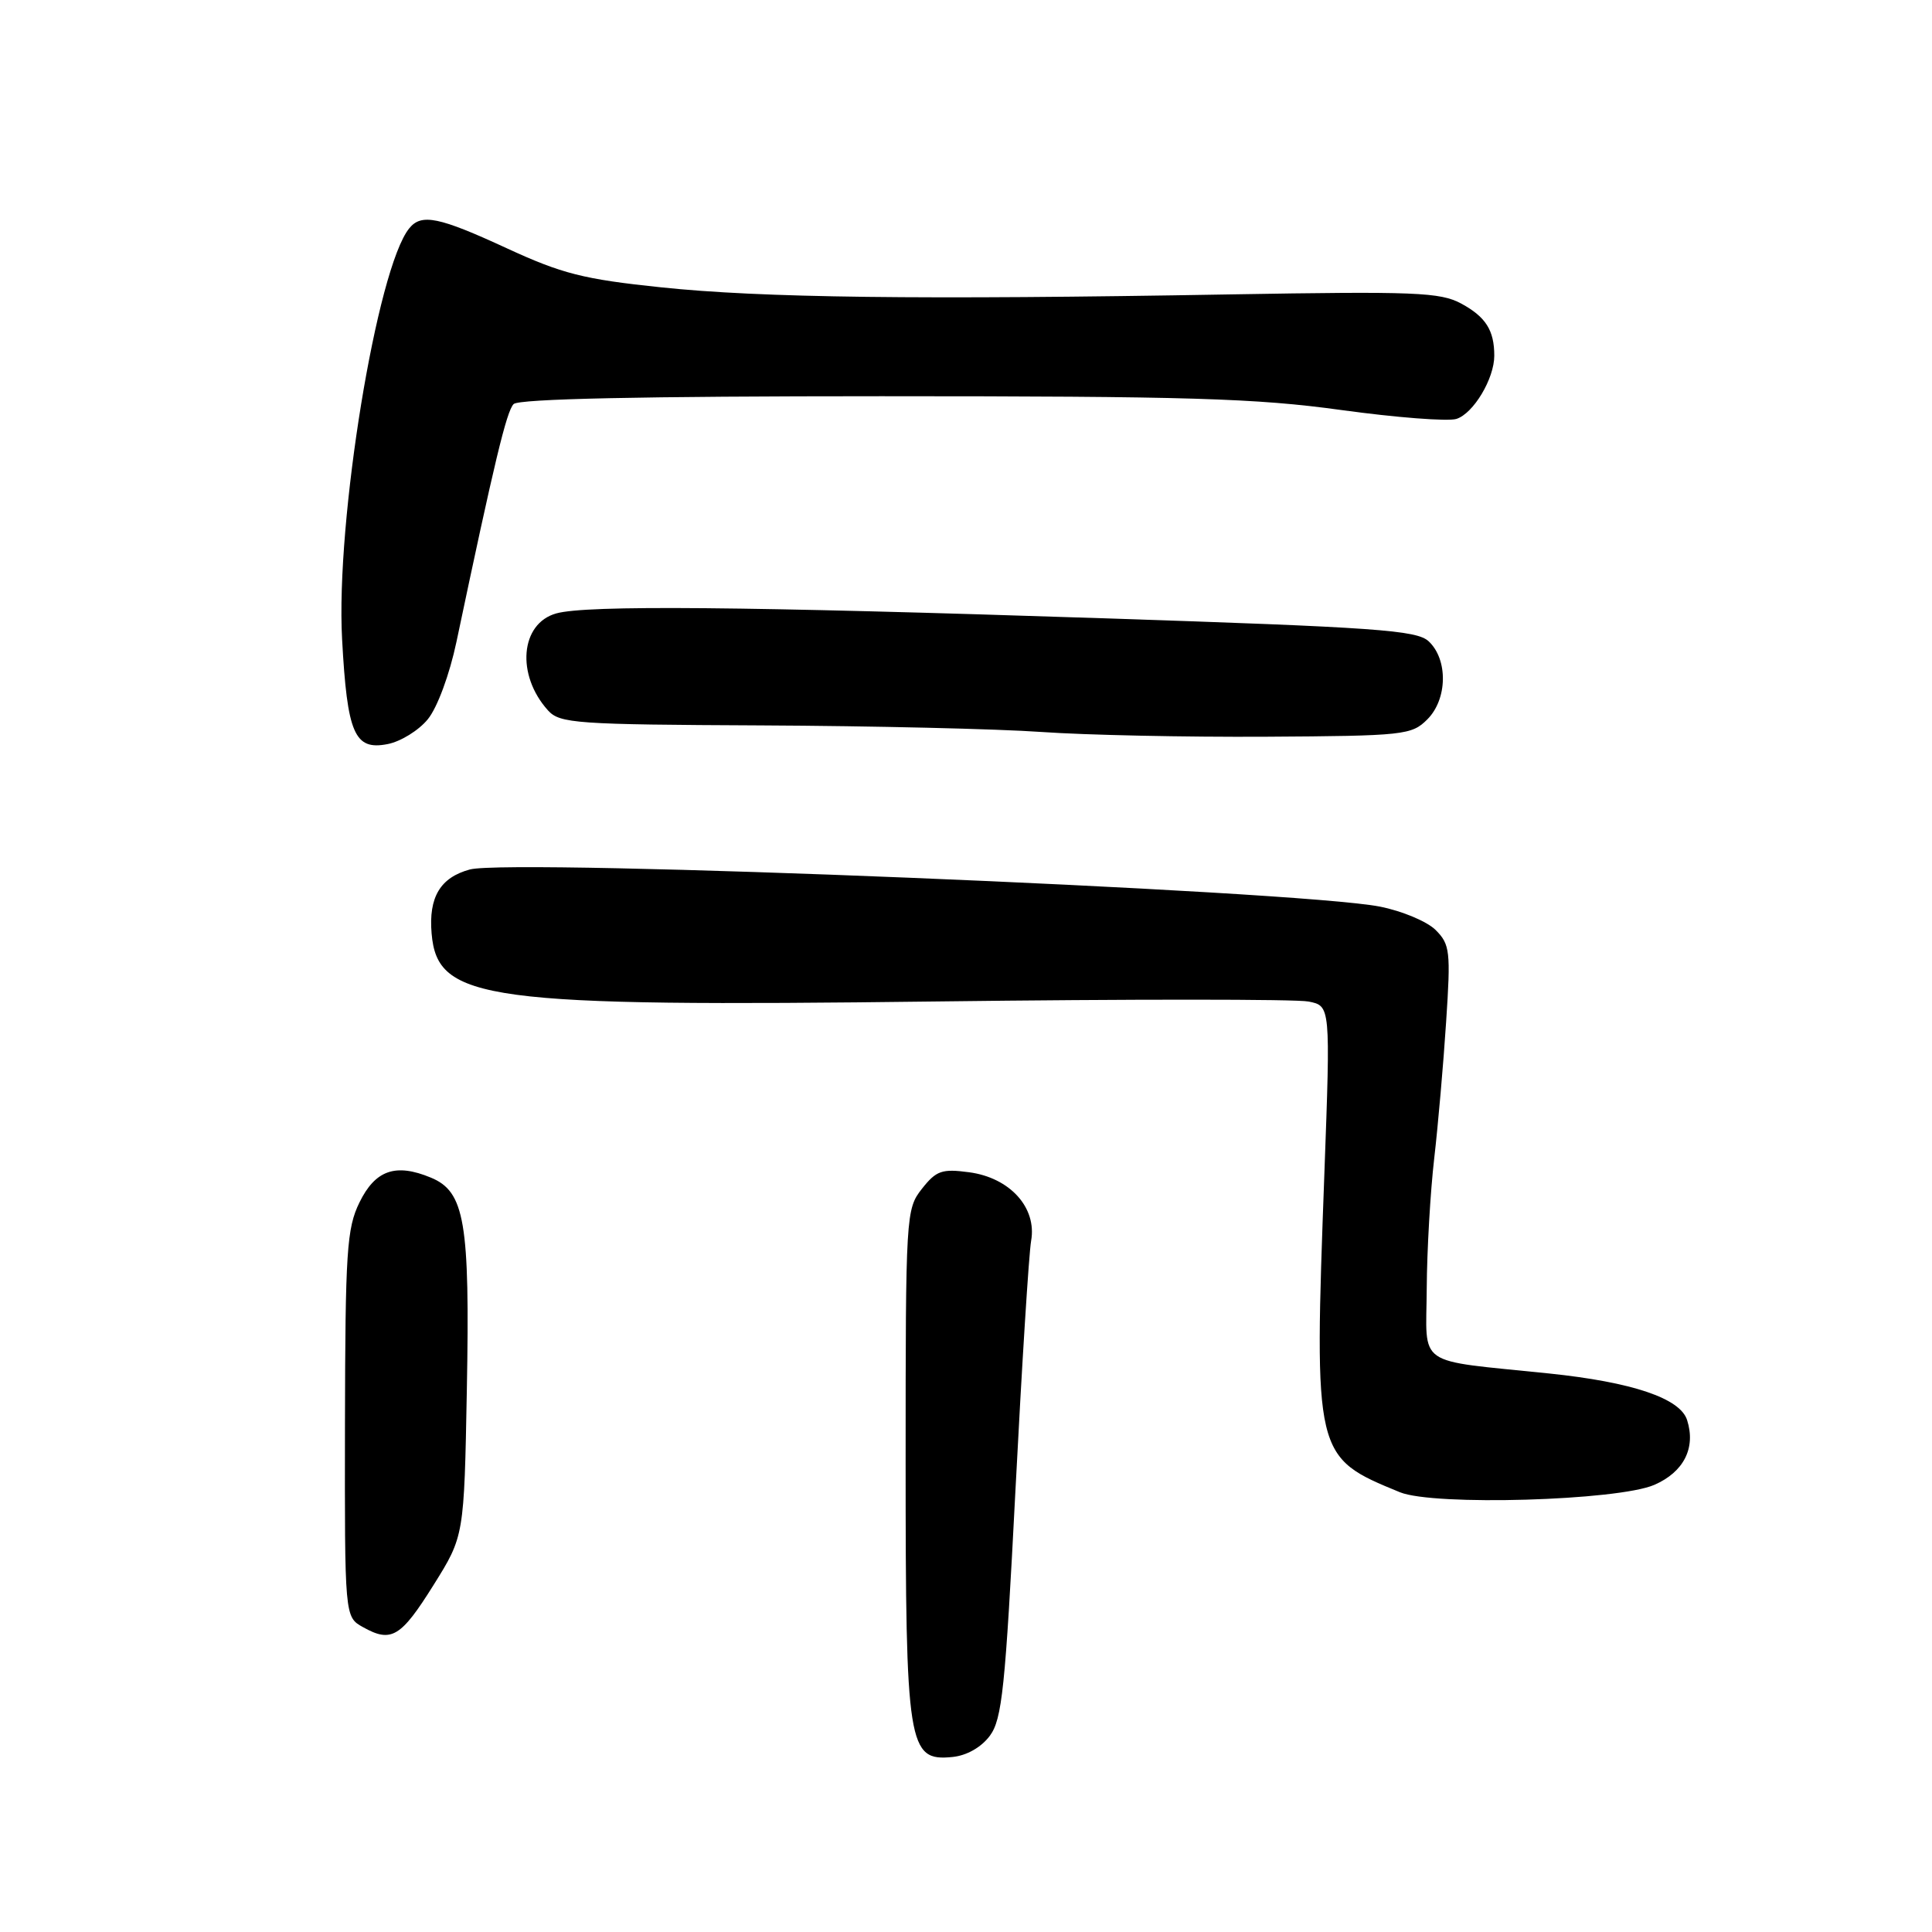 <?xml version="1.0" encoding="UTF-8" standalone="no"?>
<!DOCTYPE svg PUBLIC "-//W3C//DTD SVG 1.1//EN" "http://www.w3.org/Graphics/SVG/1.1/DTD/svg11.dtd" >
<svg xmlns="http://www.w3.org/2000/svg" xmlns:xlink="http://www.w3.org/1999/xlink" version="1.1" viewBox="0 0 256 256">
 <g >
 <path fill="currentColor"
d=" M 131.16 230.00 C 132.78 227.82 133.21 223.67 134.55 197.50 C 135.40 181.00 136.33 166.11 136.63 164.41 C 137.41 160.02 133.82 156.05 128.41 155.33 C 124.81 154.85 124.06 155.11 122.16 157.52 C 120.04 160.21 120.00 160.96 120.00 193.68 C 120.00 231.48 120.30 233.40 126.21 232.81 C 128.10 232.62 130.02 231.53 131.16 230.00 Z  M 57.45 210.02 C 61.50 203.55 61.50 203.55 61.86 184.11 C 62.27 161.92 61.59 157.90 57.09 156.04 C 52.42 154.10 49.73 155.04 47.63 159.33 C 45.95 162.76 45.75 165.83 45.71 188.71 C 45.67 214.25 45.67 214.25 48.09 215.60 C 51.85 217.71 53.11 216.96 57.45 210.02 Z  M 219.21 196.75 C 223.11 195.05 224.73 191.86 223.55 188.17 C 222.64 185.28 216.30 183.14 205.24 181.99 C 187.31 180.13 188.99 181.30 189.05 170.70 C 189.08 165.64 189.53 157.90 190.04 153.50 C 190.55 149.10 191.26 140.95 191.62 135.39 C 192.24 126.05 192.13 125.13 190.23 123.23 C 189.10 122.10 185.78 120.71 182.84 120.13 C 171.85 117.97 67.77 113.73 62.26 115.21 C 58.34 116.27 56.78 118.88 57.19 123.69 C 57.95 132.60 64.18 133.44 124.00 132.70 C 149.57 132.38 171.81 132.38 173.40 132.71 C 176.30 133.29 176.30 133.29 175.49 155.40 C 174.11 193.03 174.12 193.06 185.50 197.73 C 189.97 199.56 214.38 198.85 219.21 196.75 Z  M 56.69 95.30 C 57.95 93.76 59.57 89.37 60.48 85.06 C 65.51 61.20 67.12 54.48 68.06 53.54 C 68.75 52.85 85.06 52.50 116.80 52.50 C 157.49 52.50 166.44 52.77 177.72 54.33 C 185.00 55.33 191.86 55.86 192.98 55.51 C 195.24 54.79 198.00 50.18 198.00 47.13 C 198.00 43.77 196.87 41.99 193.63 40.23 C 190.84 38.72 187.53 38.59 163.00 39.01 C 121.86 39.73 100.83 39.47 87.57 38.07 C 77.31 37.00 74.47 36.27 67.18 32.91 C 58.16 28.74 55.84 28.26 54.23 30.25 C 49.95 35.51 44.47 69.01 45.33 84.71 C 46.01 97.23 46.97 99.45 51.34 98.60 C 53.08 98.27 55.49 96.78 56.69 95.30 Z  M 189.13 95.32 C 191.80 92.65 191.89 87.40 189.31 84.98 C 187.72 83.50 182.43 83.12 146.00 81.92 C 98.49 80.35 77.70 80.16 73.71 81.28 C 68.94 82.61 68.36 89.43 72.62 94.14 C 74.18 95.86 76.33 96.01 100.90 96.12 C 115.53 96.19 132.22 96.58 138.00 96.99 C 143.78 97.40 157.15 97.68 167.72 97.62 C 186.07 97.51 187.05 97.40 189.13 95.32 Z "/>
</g>
</svg>